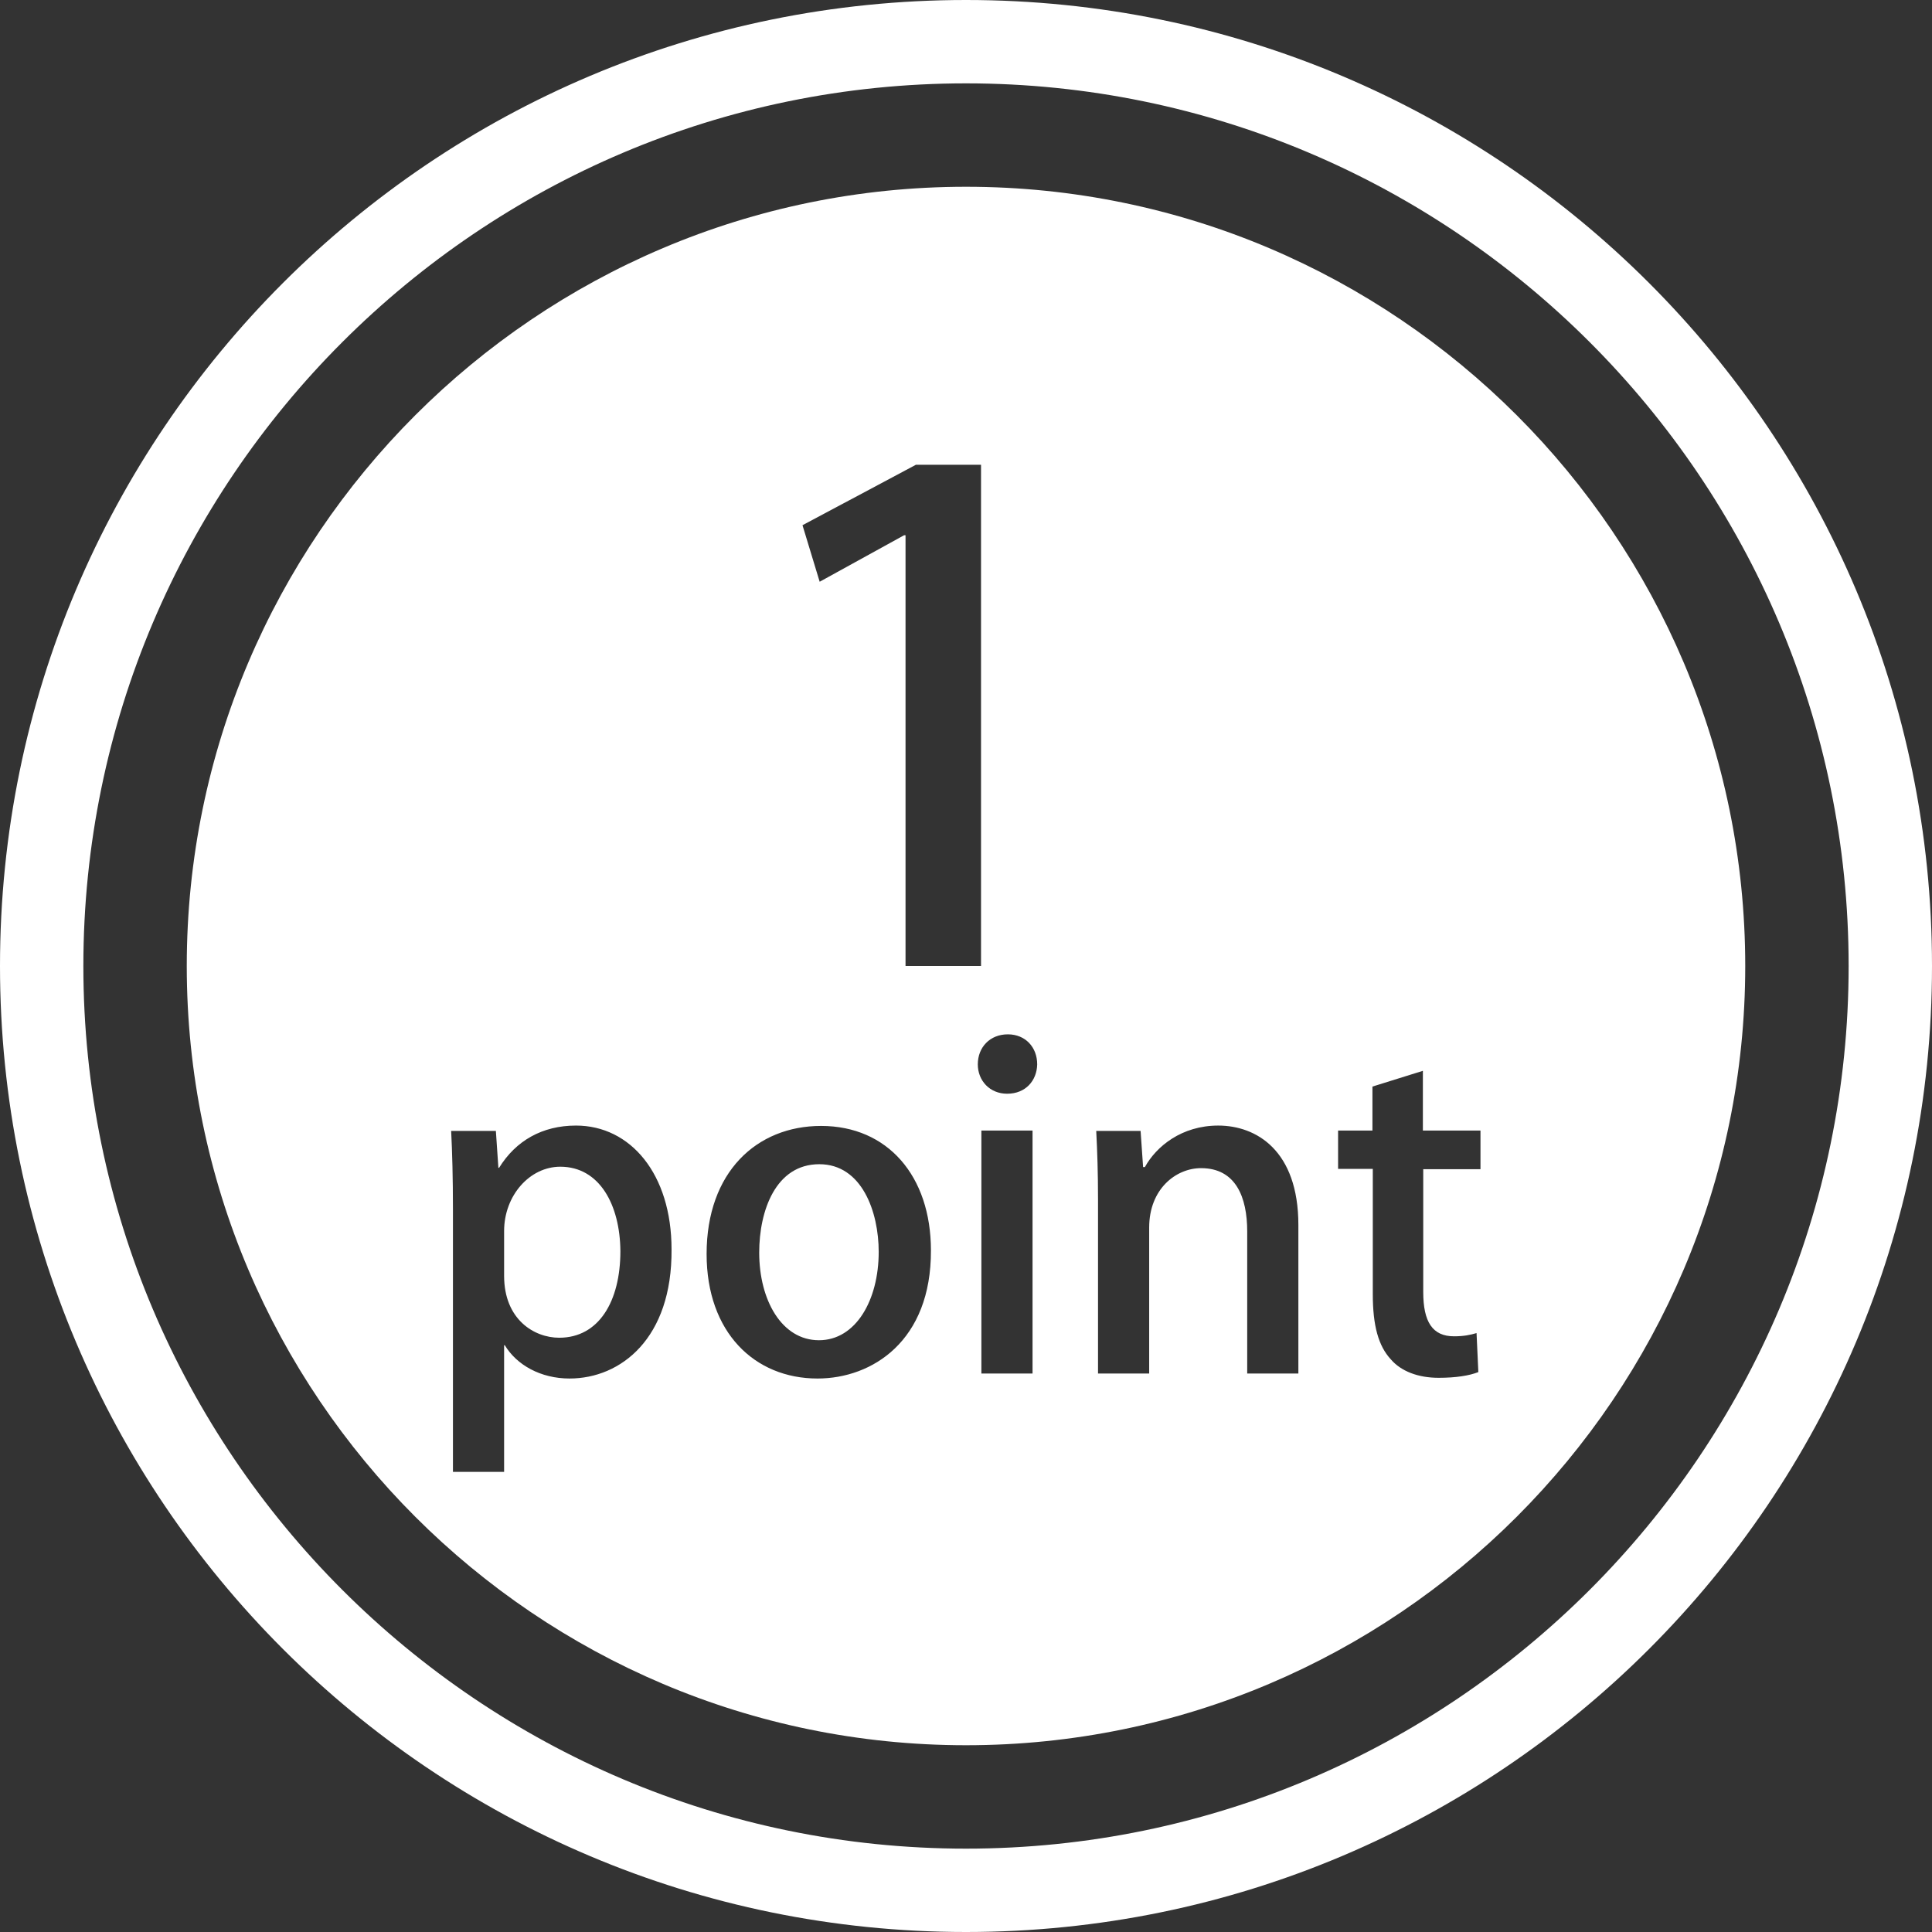 <svg xmlns="http://www.w3.org/2000/svg" viewBox="0 0 54 54" overflow="visible"><rect x="0" y="0" width="54" height="54" fill="#333333" stroke="none"/><style>.st0{fill:#fff}</style><path class="st0" d="M27 0C12.09 0 0 12.09 0 27s12.09 27 27 27 27-12.09 27-27S41.91 0 27 0zm0 51.67C13.4 51.67 2.33 40.6 2.33 27 2.33 13.4 13.4 2.33 27 2.33 40.6 2.33 51.67 13.4 51.67 27c0 13.6-11.07 24.67-24.67 24.67z"/><path class="st0" d="M15.66 32.61c-.85 0-1.57.8-1.57 1.8v1.25c0 1.22.84 1.73 1.54 1.73 1.11 0 1.71-1.02 1.71-2.42-.01-1.29-.58-2.36-1.68-2.36zM22.9 32.54c-1.22 0-1.68 1.3-1.68 2.47 0 1.33.63 2.45 1.67 2.45 1.03 0 1.67-1.12 1.67-2.47 0-1.12-.47-2.45-1.66-2.45z"/><path class="st0" d="M27 5.22C14.99 5.22 5.22 14.99 5.22 27S14.99 48.78 27 48.78c12.01 0 21.78-9.77 21.78-21.78S39.01 5.22 27 5.22zM15.92 38.53c-.81 0-1.48-.38-1.81-.93h-.02v3.54h-1.43V33.8c0-.89-.02-1.59-.05-2.19h1.25l.07 1.03h.02c.47-.76 1.21-1.18 2.15-1.18 1.52 0 2.67 1.35 2.67 3.46.02 2.49-1.42 3.61-2.85 3.61zm6.93 0c-1.76 0-3.1-1.29-3.1-3.48 0-2.29 1.4-3.58 3.2-3.58 1.86 0 3.07 1.4 3.07 3.48.01 2.53-1.64 3.58-3.17 3.58zM25.31 27V14.96h-.04l-2.36 1.3-.48-1.58 3.17-1.69h1.82V27h-2.11zm3.55 11.39h-1.43V31.6h1.43v6.79zm-.71-7.82c-.49 0-.82-.37-.82-.82 0-.48.34-.84.84-.84.49 0 .82.36.82.84-.01.45-.32.82-.84.82zm8.14 7.82h-1.43v-3.97c0-.96-.32-1.77-1.29-1.77-.7 0-1.45.58-1.45 1.66v4.08h-1.43v-4.87c0-.75-.02-1.33-.05-1.91h1.24l.07 1.01H32c.32-.58 1.03-1.16 2.05-1.16 1.06 0 2.24.69 2.24 2.78v4.15zm5.1-5.71h-1.61v3.43c0 .84.26 1.24.86 1.24.28 0 .46-.04.63-.09l.05 1.09c-.25.1-.63.16-1.11.16-.57 0-1.05-.18-1.34-.52-.34-.37-.5-.93-.5-1.82v-3.5h-.97V31.6h.96v-1.23l1.41-.44v1.67h1.61v1.08z"/></svg>
